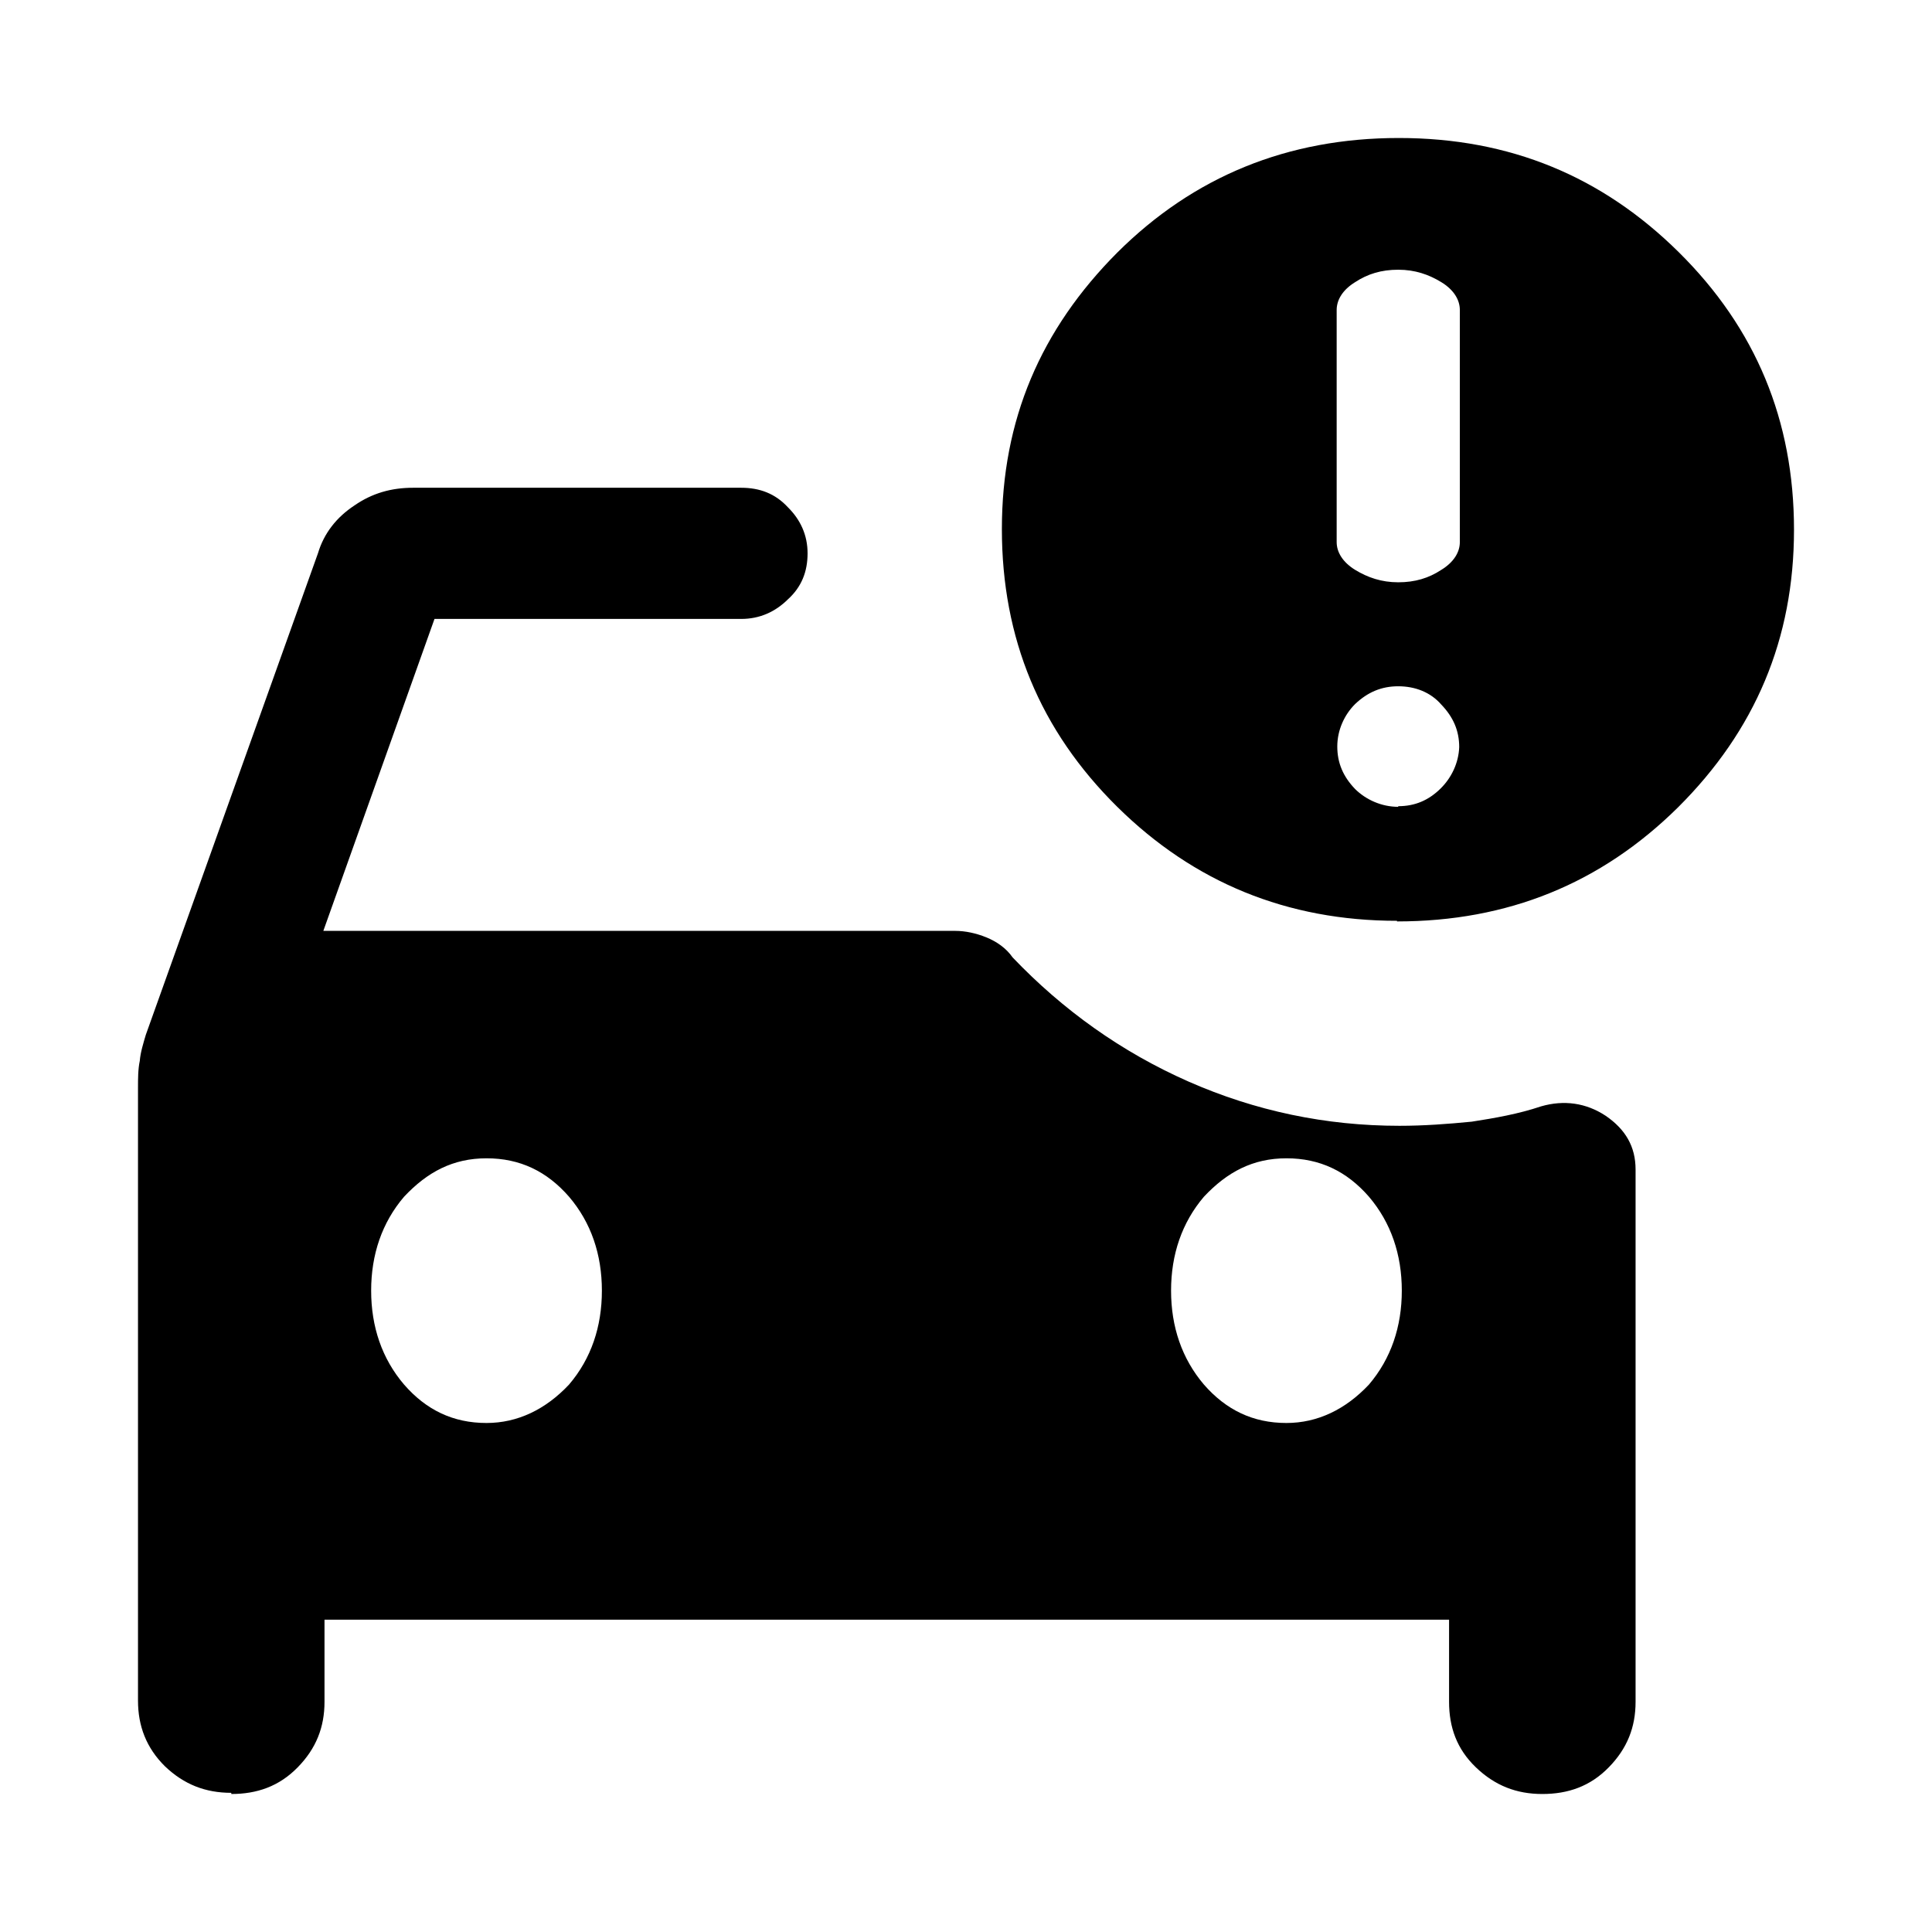 <svg width="28" height="28" viewBox="0 0 28 28" fill="none" xmlns="http://www.w3.org/2000/svg">
<path d="M20.264 8.439C20.507 8.439 20.706 8.379 20.888 8.259C21.07 8.148 21.157 8.002 21.157 7.857V4.492C21.157 4.346 21.07 4.2 20.888 4.089C20.706 3.978 20.507 3.909 20.264 3.909C20.022 3.909 19.822 3.969 19.64 4.089C19.459 4.2 19.372 4.346 19.372 4.492V7.857C19.372 8.002 19.459 8.148 19.64 8.259C19.822 8.37 20.022 8.439 20.264 8.439ZM20.264 11.684C20.507 11.684 20.706 11.598 20.879 11.427C21.035 11.273 21.139 11.059 21.148 10.828C21.148 10.588 21.061 10.391 20.888 10.211C20.732 10.031 20.507 9.946 20.264 9.946C20.022 9.946 19.822 10.031 19.64 10.203C19.485 10.357 19.381 10.579 19.381 10.819C19.381 11.059 19.467 11.256 19.64 11.436C19.796 11.59 20.022 11.693 20.264 11.693V11.684ZM18.644 20.623C19.095 20.623 19.502 20.426 19.84 20.066C20.16 19.69 20.316 19.227 20.316 18.705C20.316 18.183 20.16 17.72 19.84 17.344C19.519 16.975 19.129 16.787 18.644 16.787C18.159 16.787 17.786 16.984 17.448 17.344C17.128 17.72 16.972 18.183 16.972 18.705C16.972 19.227 17.128 19.69 17.448 20.066C17.769 20.434 18.159 20.623 18.644 20.623ZM7.051 20.623C7.502 20.623 7.909 20.426 8.247 20.066C8.568 19.69 8.723 19.227 8.723 18.705C8.723 18.183 8.568 17.72 8.247 17.344C7.926 16.975 7.536 16.787 7.051 16.787C6.566 16.787 6.194 16.984 5.856 17.344C5.535 17.72 5.379 18.183 5.379 18.705C5.379 19.227 5.535 19.69 5.856 20.066C6.176 20.434 6.566 20.623 7.051 20.623ZM20.247 13.345C18.653 13.345 17.301 12.788 16.192 11.693C15.074 10.588 14.52 9.252 14.52 7.668C14.52 6.084 15.083 4.774 16.192 3.661C17.301 2.557 18.661 2 20.273 2C21.884 2 23.219 2.557 24.328 3.653C25.445 4.757 26 6.093 26 7.677C26 9.261 25.437 10.588 24.319 11.701C23.201 12.806 21.85 13.354 20.247 13.354V13.345ZM3.352 25.983C2.979 25.983 2.667 25.863 2.39 25.598C2.121 25.332 2 25.015 2 24.647V15.759C2 15.64 2 15.494 2.026 15.374C2.035 15.254 2.078 15.117 2.113 14.998L4.608 8.019C4.695 7.728 4.877 7.497 5.136 7.326C5.396 7.146 5.674 7.069 5.986 7.069H10.742C11.011 7.069 11.236 7.154 11.418 7.351C11.6 7.531 11.704 7.754 11.704 8.019C11.704 8.285 11.617 8.507 11.418 8.687C11.236 8.867 11.011 8.97 10.742 8.97H6.297L4.686 13.491H13.844C13.991 13.491 14.147 13.525 14.295 13.585C14.442 13.645 14.581 13.739 14.676 13.876C15.404 14.638 16.253 15.246 17.223 15.674C18.194 16.102 19.216 16.316 20.282 16.316C20.637 16.316 20.983 16.29 21.33 16.256C21.659 16.205 22.006 16.145 22.335 16.034C22.664 15.939 22.985 15.982 23.271 16.171C23.557 16.367 23.704 16.616 23.704 16.95V24.664C23.704 25.032 23.583 25.341 23.314 25.615C23.046 25.889 22.725 26 22.352 26C21.98 26 21.668 25.88 21.391 25.615C21.113 25.349 21.001 25.032 21.001 24.664V23.474H4.703V24.664C4.703 25.032 4.582 25.341 4.313 25.615C4.045 25.889 3.724 26 3.352 26V25.974V25.983Z" fill="black"/>
</svg>
